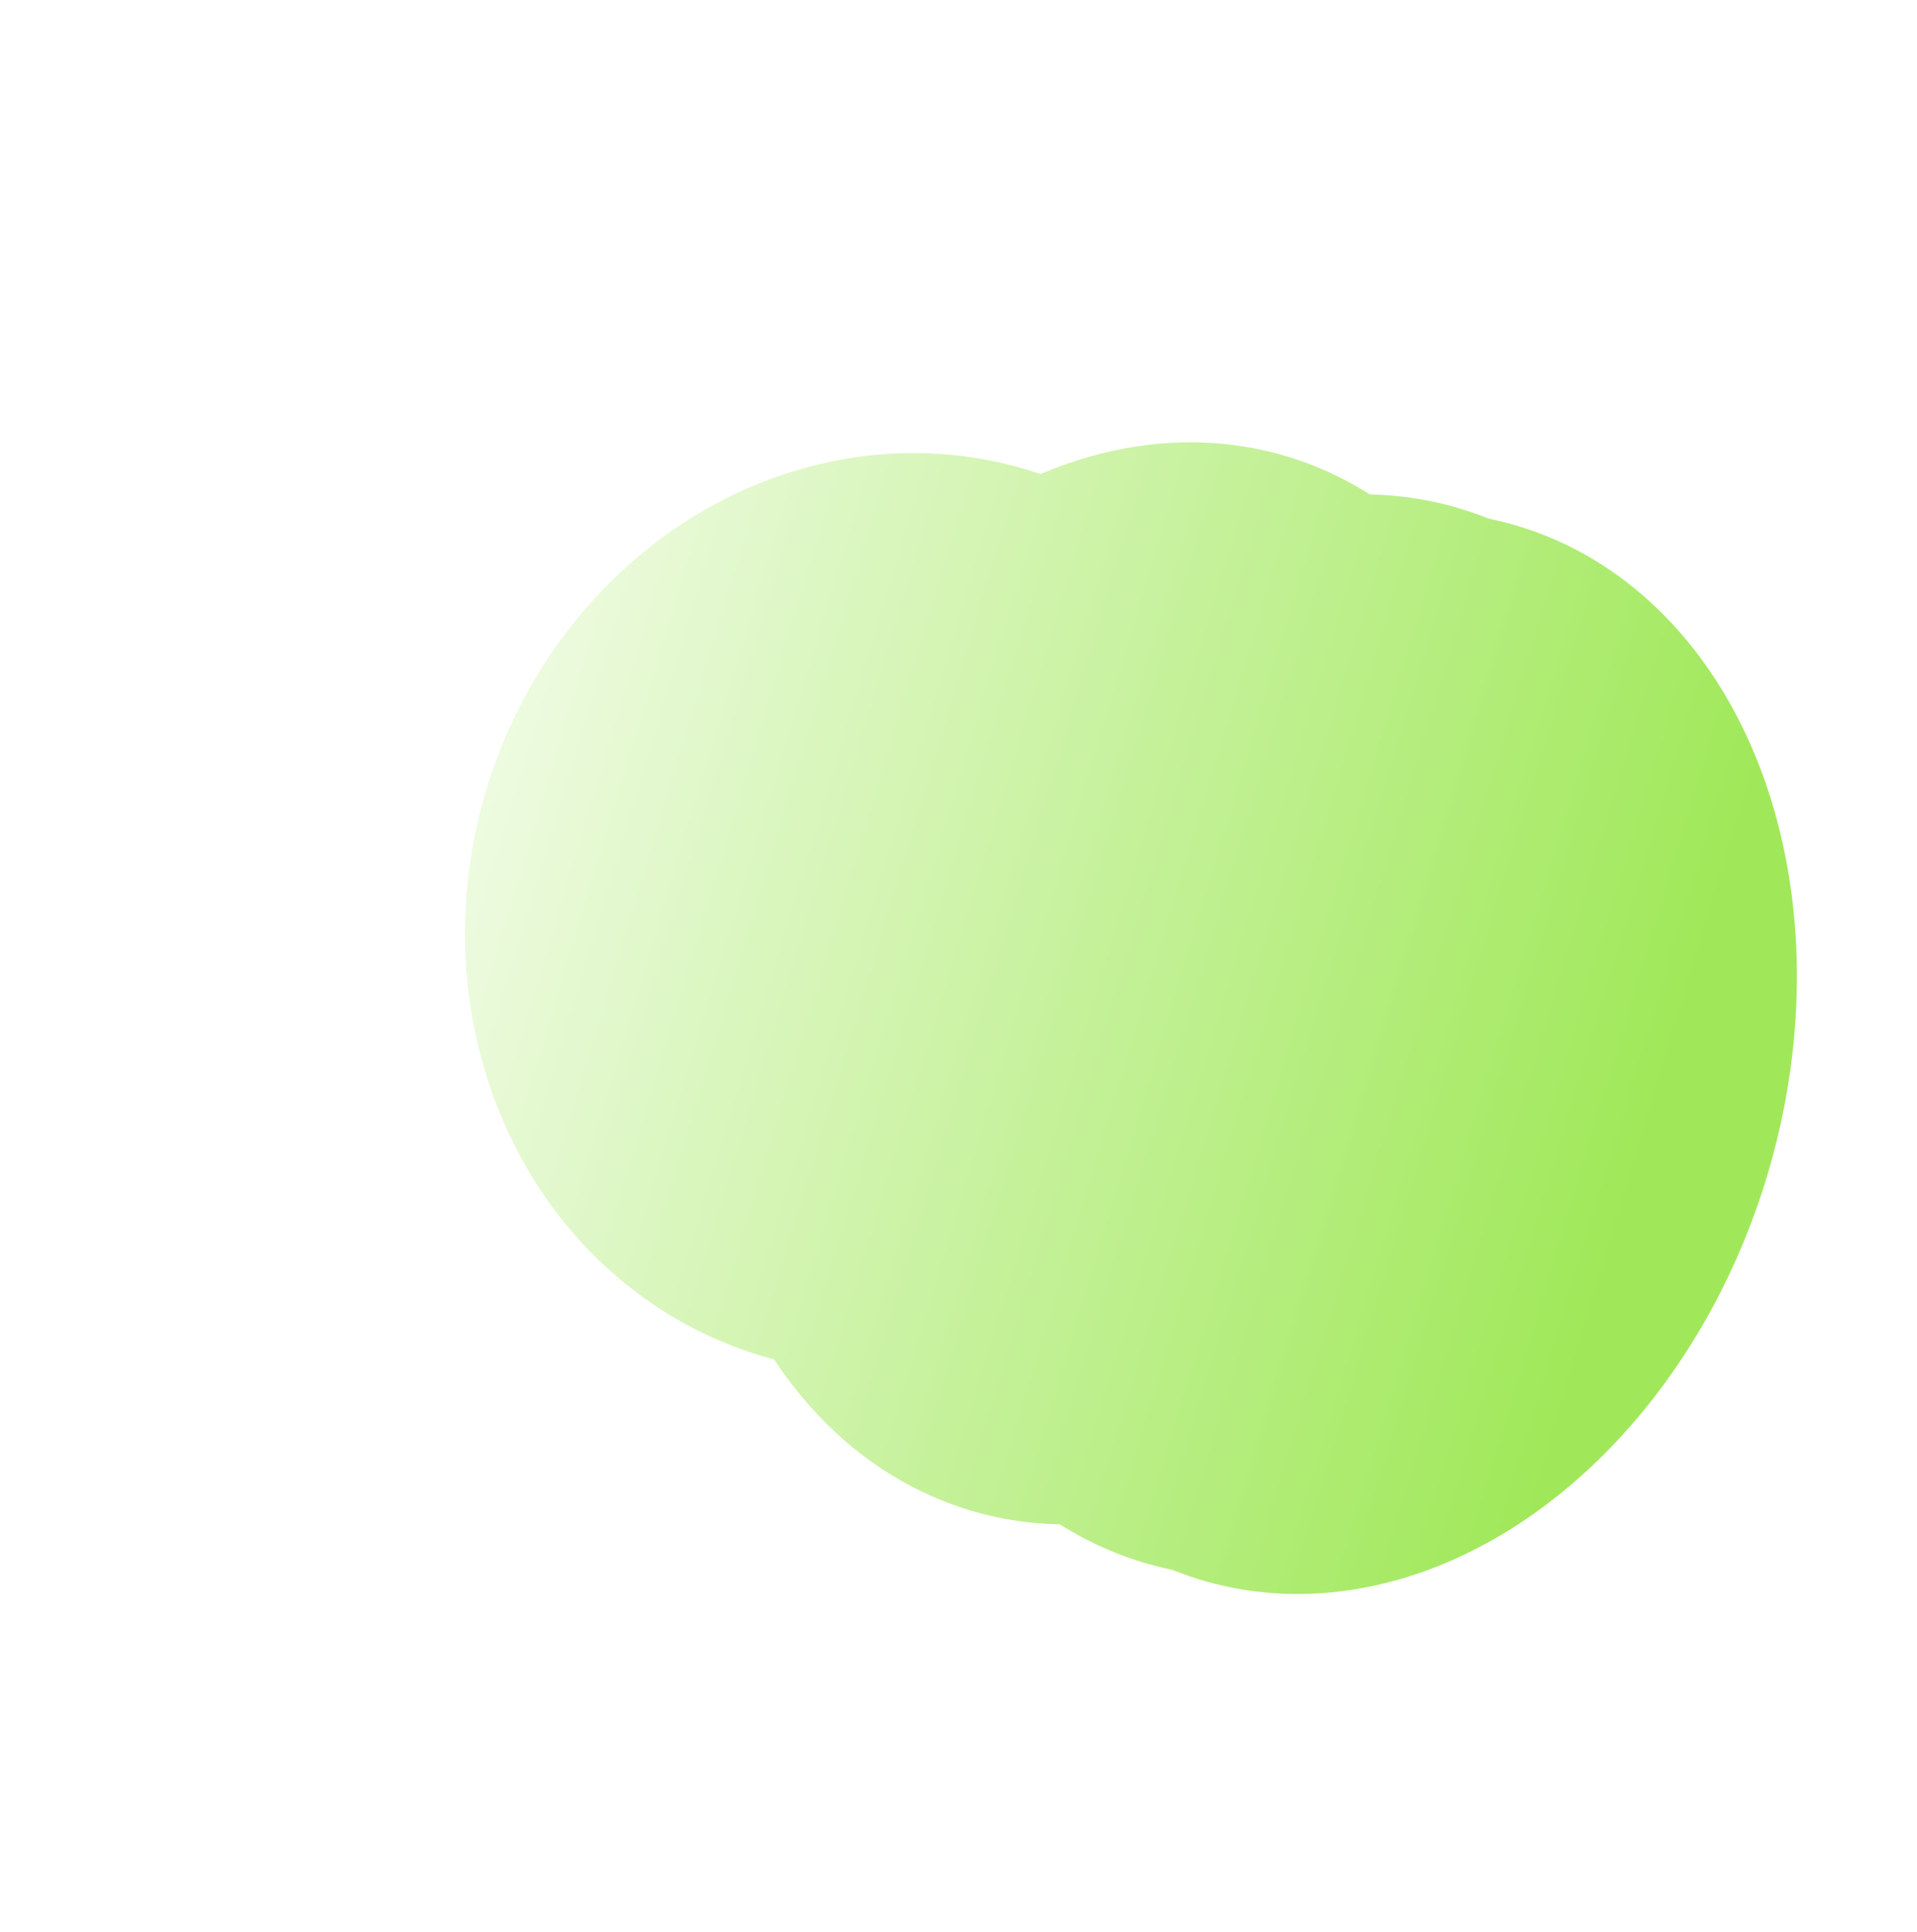 <svg width="661" height="666" viewBox="0 0 661 666" fill="none" xmlns="http://www.w3.org/2000/svg">
<mask id="mask0_214_1885" style="mask-type:alpha" maskUnits="userSpaceOnUse" x="0" y="0" width="768" height="679">
<rect width="514.068" height="646.364" transform="matrix(-0.288 0.958 0.958 0.288 148.272 0)" fill="url(#paint0_linear_214_1885)"/>
</mask>
<g mask="url(#mask0_214_1885)">
<g filter="url(#filter0_f_214_1885)">
<ellipse cx="189.625" cy="146.786" rx="189.625" ry="146.786" transform="matrix(-0.288 0.958 0.958 0.288 382.727 139.05)" fill="#A0E859"/>
</g>
<g filter="url(#filter1_f_214_1885)">
<ellipse cx="189.625" cy="147.416" rx="189.625" ry="147.416" transform="matrix(-0.288 0.958 0.958 0.288 362.215 132.872)" fill="#A0E859"/>
</g>
<g filter="url(#filter2_f_214_1885)">
<ellipse cx="189.625" cy="146.786" rx="189.625" ry="146.786" transform="matrix(-0.288 0.958 0.958 0.288 303.103 115.065)" fill="#A0E859"/>
</g>
<g filter="url(#filter3_f_214_1885)">
<ellipse cx="159.386" cy="146.786" rx="159.386" ry="146.786" transform="matrix(-0.288 0.958 0.958 0.288 213.55 119.67)" fill="#A0E859"/>
</g>
</g>
<defs>
<filter id="filter0_f_214_1885" x="303.727" y="162.475" width="329.711" height="400.958" filterUnits="userSpaceOnUse" color-interpolation-filters="sRGB">
<feFlood flood-opacity="0" result="BackgroundImageFix"/>
<feBlend mode="normal" in="SourceGraphic" in2="BackgroundImageFix" result="shape"/>
<feGaussianBlur stdDeviation="7" result="effect1_foregroundBlur_214_1885"/>
</filter>
<filter id="filter1_f_214_1885" x="263.255" y="136.437" width="370.836" height="441.042" filterUnits="userSpaceOnUse" color-interpolation-filters="sRGB">
<feFlood flood-opacity="0" result="BackgroundImageFix"/>
<feBlend mode="normal" in="SourceGraphic" in2="BackgroundImageFix" result="shape"/>
<feGaussianBlur stdDeviation="17" result="effect1_foregroundBlur_214_1885"/>
</filter>
<filter id="filter2_f_214_1885" x="164.102" y="78.49" width="449.711" height="520.958" filterUnits="userSpaceOnUse" color-interpolation-filters="sRGB">
<feFlood flood-opacity="0" result="BackgroundImageFix"/>
<feBlend mode="normal" in="SourceGraphic" in2="BackgroundImageFix" result="shape"/>
<feGaussianBlur stdDeviation="37" result="effect1_foregroundBlur_214_1885"/>
</filter>
<filter id="filter3_f_214_1885" x="30.211" y="26.204" width="555.831" height="576.833" filterUnits="userSpaceOnUse" color-interpolation-filters="sRGB">
<feFlood flood-opacity="0" result="BackgroundImageFix"/>
<feBlend mode="normal" in="SourceGraphic" in2="BackgroundImageFix" result="shape"/>
<feGaussianBlur stdDeviation="65" result="effect1_foregroundBlur_214_1885"/>
</filter>
<linearGradient id="paint0_linear_214_1885" x1="377.361" y1="514.698" x2="377.361" y2="4.00426e-06" gradientUnits="userSpaceOnUse">
<stop stop-color="white"/>
<stop offset="1" stop-color="white" stop-opacity="0"/>
</linearGradient>
</defs>
</svg>

